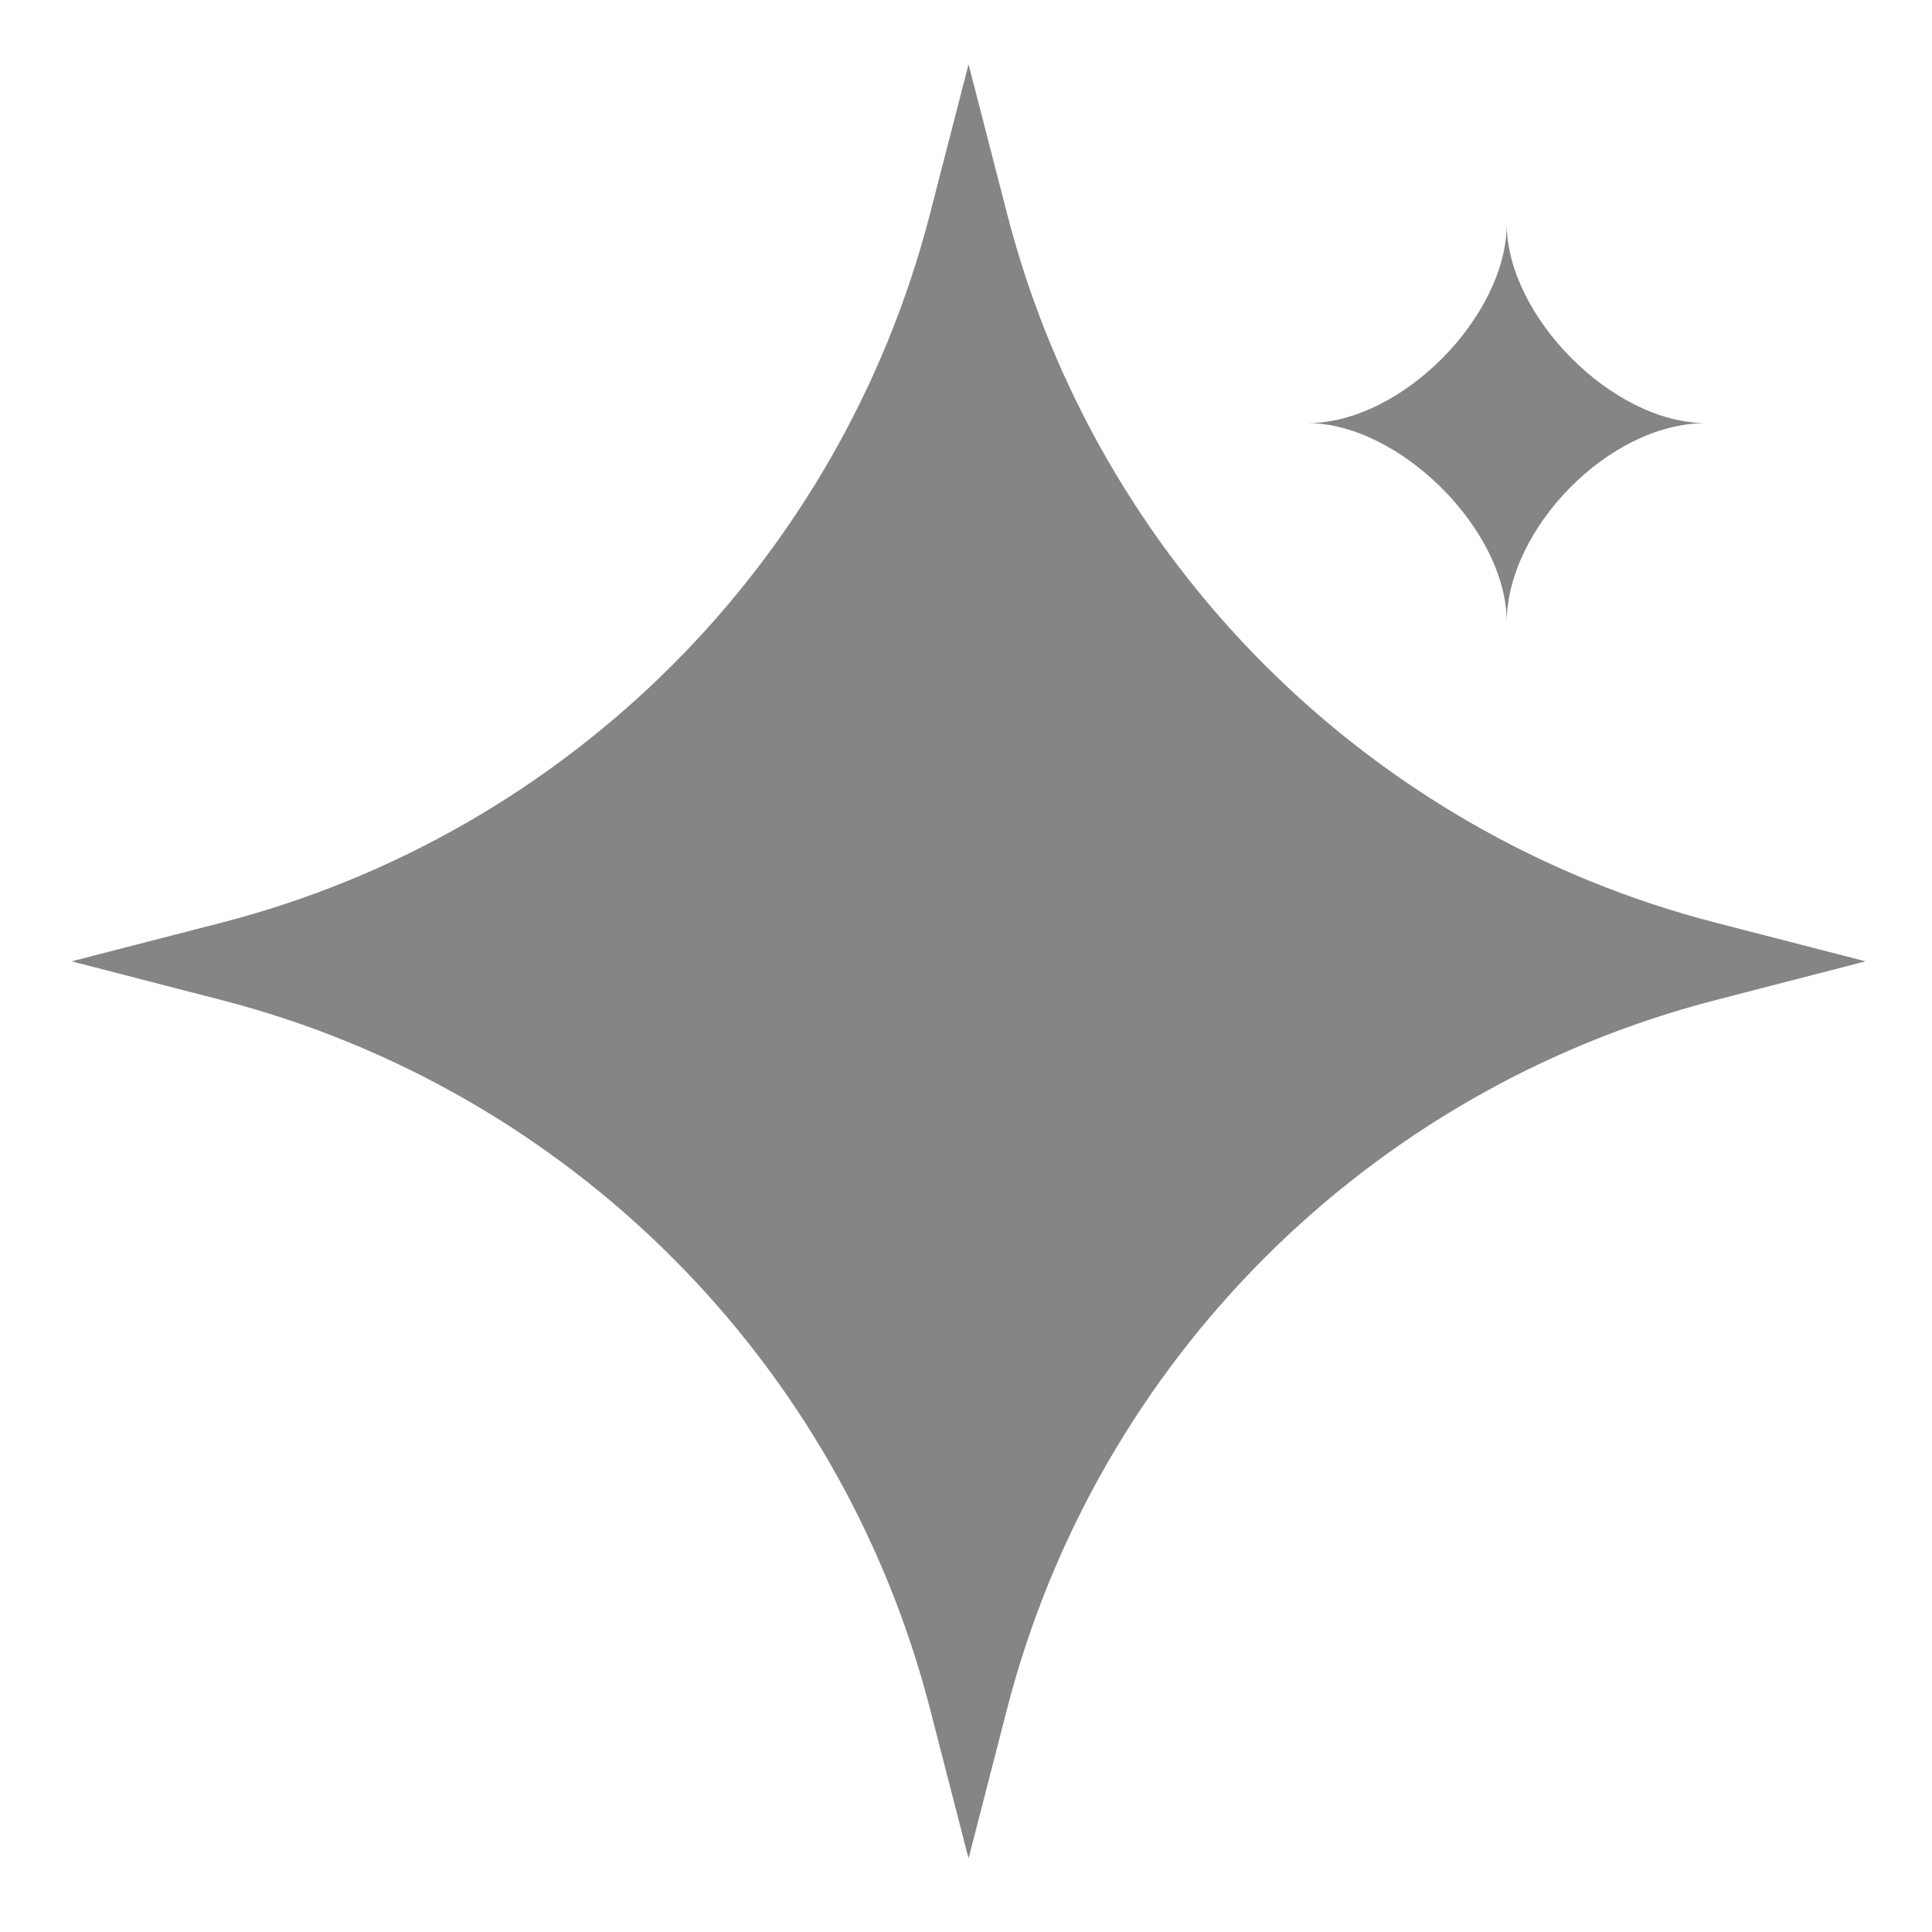<svg width="34" height="34" viewBox="0 0 34 34" fill="none" xmlns="http://www.w3.org/2000/svg">
<path fill-rule="evenodd" clip-rule="evenodd" d="M30.198 16.239C24.081 14.662 19.301 9.882 17.724 3.765L17.045 1.132L16.366 3.765C14.789 9.882 10.01 14.662 3.893 16.239L1.26 16.918L3.893 17.598C10.01 19.175 14.789 23.955 16.366 30.07L17.045 32.705L17.724 30.07C19.301 23.955 24.081 19.175 30.198 17.598L32.831 16.918L30.198 16.239Z" fill="#858585"/>
<path fill-rule="evenodd" clip-rule="evenodd" d="M26.516 10.952C26.516 9.321 28.304 7.446 30.022 7.446C28.368 7.446 26.516 5.55 26.516 3.941C26.516 5.55 24.681 7.446 23.012 7.446C24.618 7.446 26.516 9.312 26.516 10.952Z" fill="#858585"/>
</svg>

